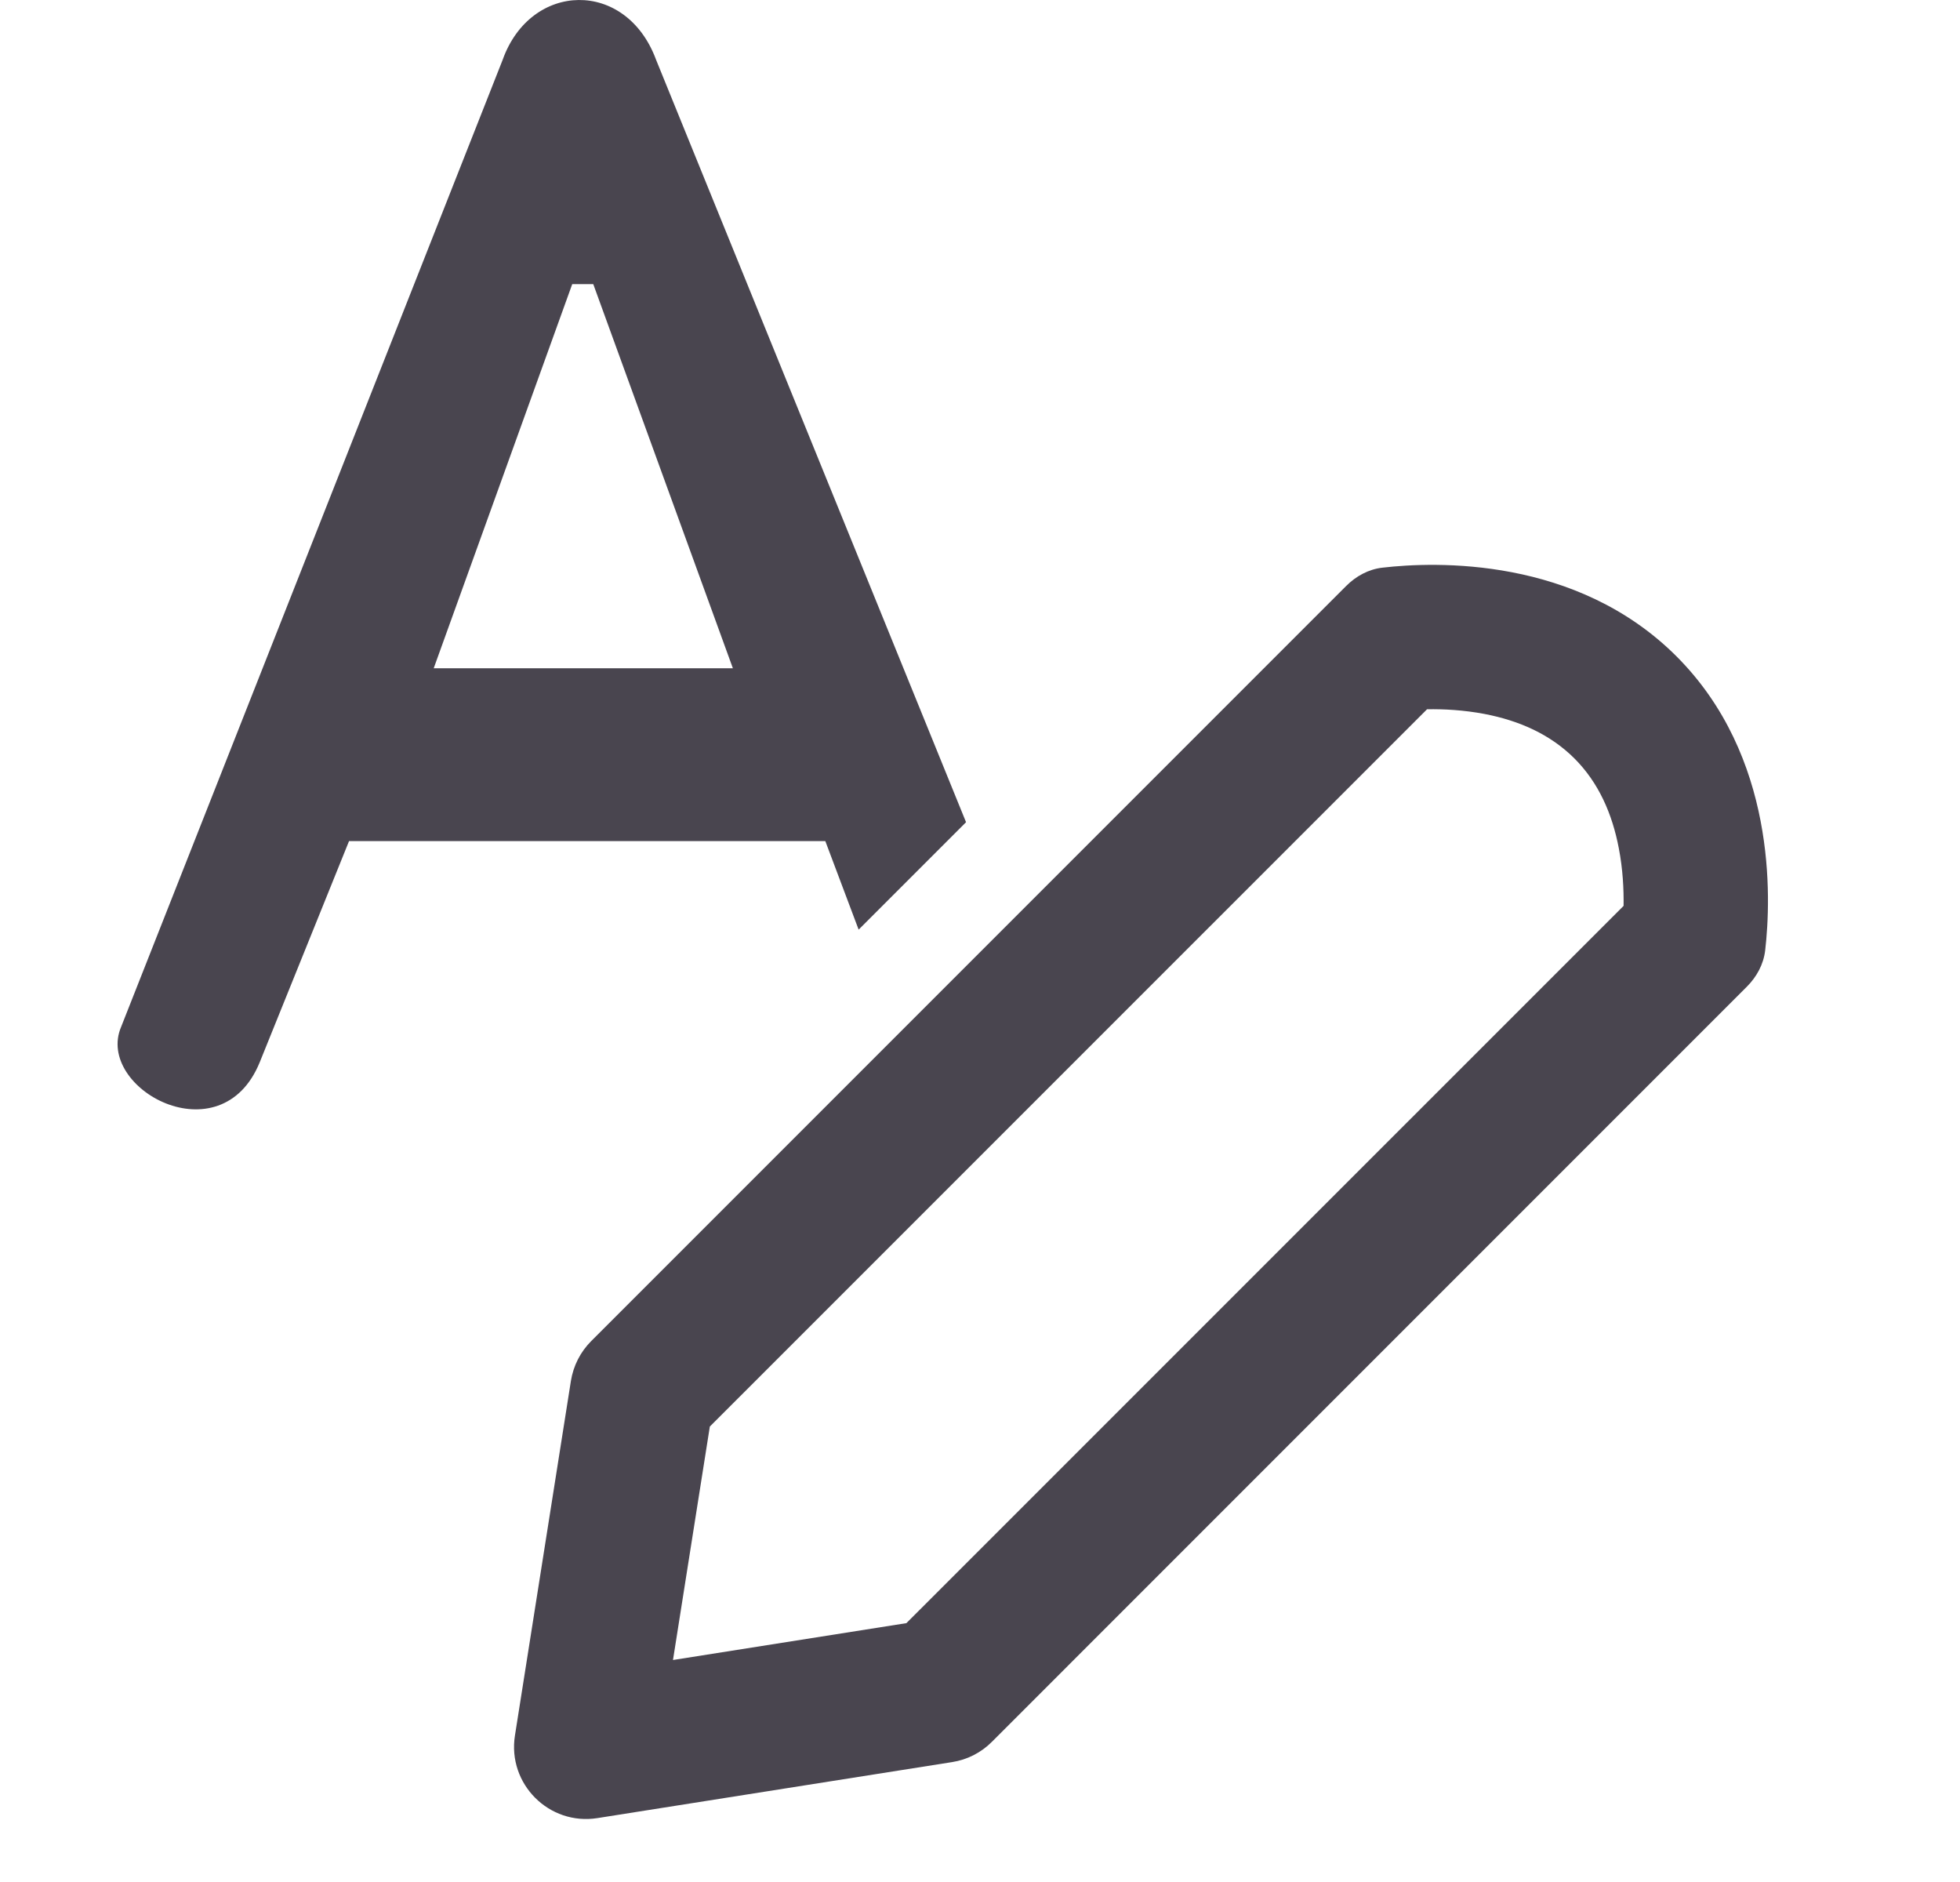 <svg width="25" height="24" viewBox="0 0 25 24" fill="none" xmlns="http://www.w3.org/2000/svg">
<path fill-rule="evenodd" clip-rule="evenodd" d="M6.411 0.764C6.767 -0.237 7.987 -0.272 8.369 0.764L12.322 10.485L10.952 11.855L10.527 10.726H4.452L3.313 13.546C2.817 14.764 1.211 13.88 1.545 13.095L6.411 0.764ZM5.532 8.522H9.348L7.567 3.623H7.299L5.532 8.522ZM8.584 21.169L9.054 18.192L18.202 9.045C18.413 9.041 18.669 9.054 18.937 9.105C19.378 9.19 19.773 9.364 20.082 9.672C20.39 9.98 20.564 10.376 20.648 10.817C20.7 11.085 20.712 11.341 20.709 11.552L11.561 20.699L8.584 21.169ZM12.651 22.213C12.514 22.351 12.336 22.441 12.144 22.471L7.621 23.185C7.004 23.283 6.471 22.75 6.568 22.133L7.282 17.61C7.313 17.417 7.403 17.24 7.541 17.102L17.17 7.473C17.296 7.347 17.456 7.259 17.634 7.239C18.309 7.161 20.109 7.096 21.384 8.37C22.658 9.645 22.593 11.444 22.515 12.12C22.494 12.298 22.407 12.457 22.28 12.584L12.651 22.213Z" fill="#49454F"/>
</svg>
